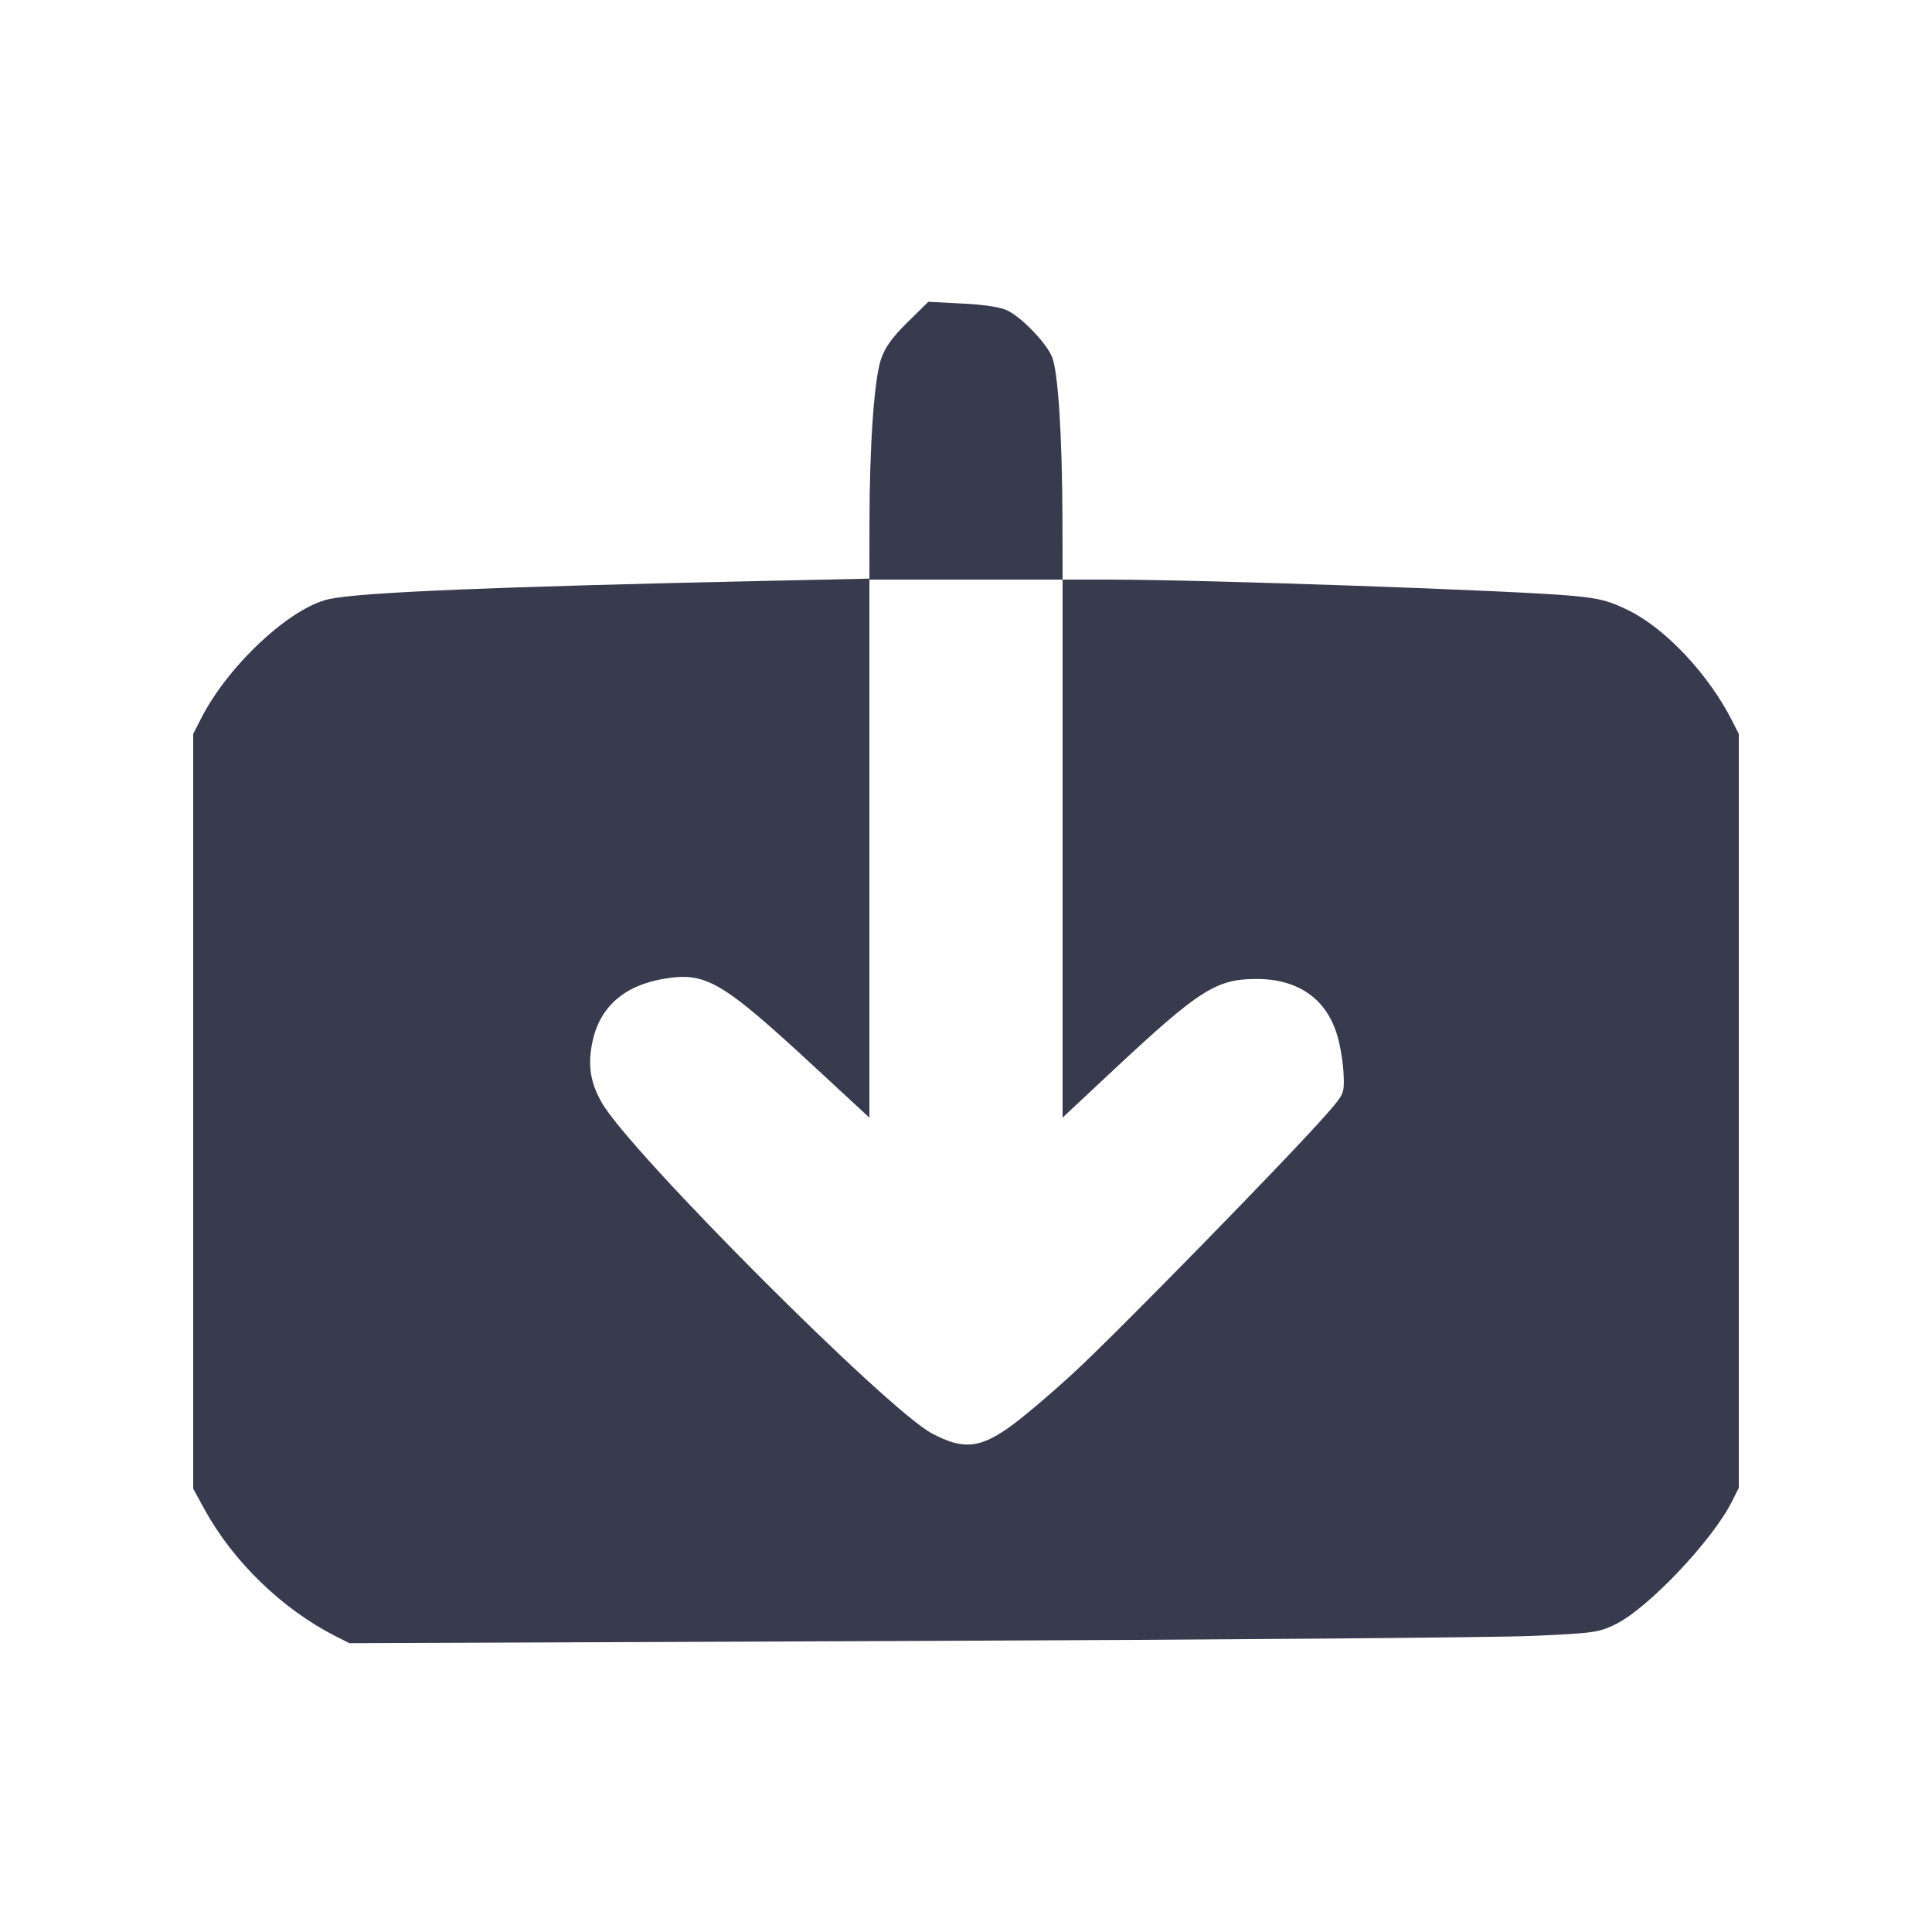 <svg width="24" height="24" viewBox="0 0 24 24" fill="none" xmlns="http://www.w3.org/2000/svg"><path d="M11.273 4.004 C 11.084 4.190,10.994 4.315,10.945 4.460 C 10.860 4.705,10.802 5.528,10.801 6.484 L 10.800 7.188 9.550 7.215 C 6.131 7.289,4.484 7.357,4.089 7.442 C 3.605 7.546,2.831 8.268,2.496 8.929 L 2.400 9.117 2.400 13.805 L 2.400 18.493 2.543 18.754 C 2.897 19.398,3.504 19.986,4.160 20.321 L 4.340 20.412 11.280 20.385 C 15.097 20.370,18.586 20.342,19.034 20.322 C 19.797 20.288,19.861 20.279,20.067 20.178 C 20.471 19.981,21.270 19.139,21.515 18.652 L 21.600 18.483 21.600 13.800 L 21.600 9.117 21.514 8.948 C 21.223 8.376,20.689 7.807,20.230 7.582 C 19.990 7.464,19.871 7.433,19.540 7.402 C 18.856 7.337,14.984 7.201,13.790 7.200 L 13.200 7.200 13.198 6.450 C 13.195 5.405,13.144 4.612,13.068 4.432 C 12.995 4.259,12.705 3.955,12.521 3.860 C 12.436 3.817,12.246 3.786,11.962 3.771 L 11.532 3.749 11.273 4.004 M13.200 10.541 L 13.200 13.883 13.850 13.275 C 14.894 12.300,15.109 12.162,15.602 12.161 C 16.130 12.159,16.485 12.411,16.617 12.880 C 16.653 13.007,16.686 13.219,16.691 13.350 C 16.700 13.587,16.699 13.589,16.474 13.846 C 16.008 14.377,13.875 16.559,13.341 17.050 C 13.037 17.331,12.662 17.646,12.509 17.750 C 12.152 17.994,11.951 18.006,11.573 17.804 C 11.017 17.507,7.828 14.313,7.477 13.700 C 7.333 13.450,7.299 13.233,7.359 12.944 C 7.449 12.510,7.752 12.242,8.247 12.159 C 8.770 12.071,8.963 12.184,10.130 13.264 L 10.800 13.884 10.800 10.542 L 10.800 7.200 12.000 7.200 L 13.200 7.200 13.200 10.541 " fill="#373B4D" stroke="none" fill-rule="evenodd"></path></svg>